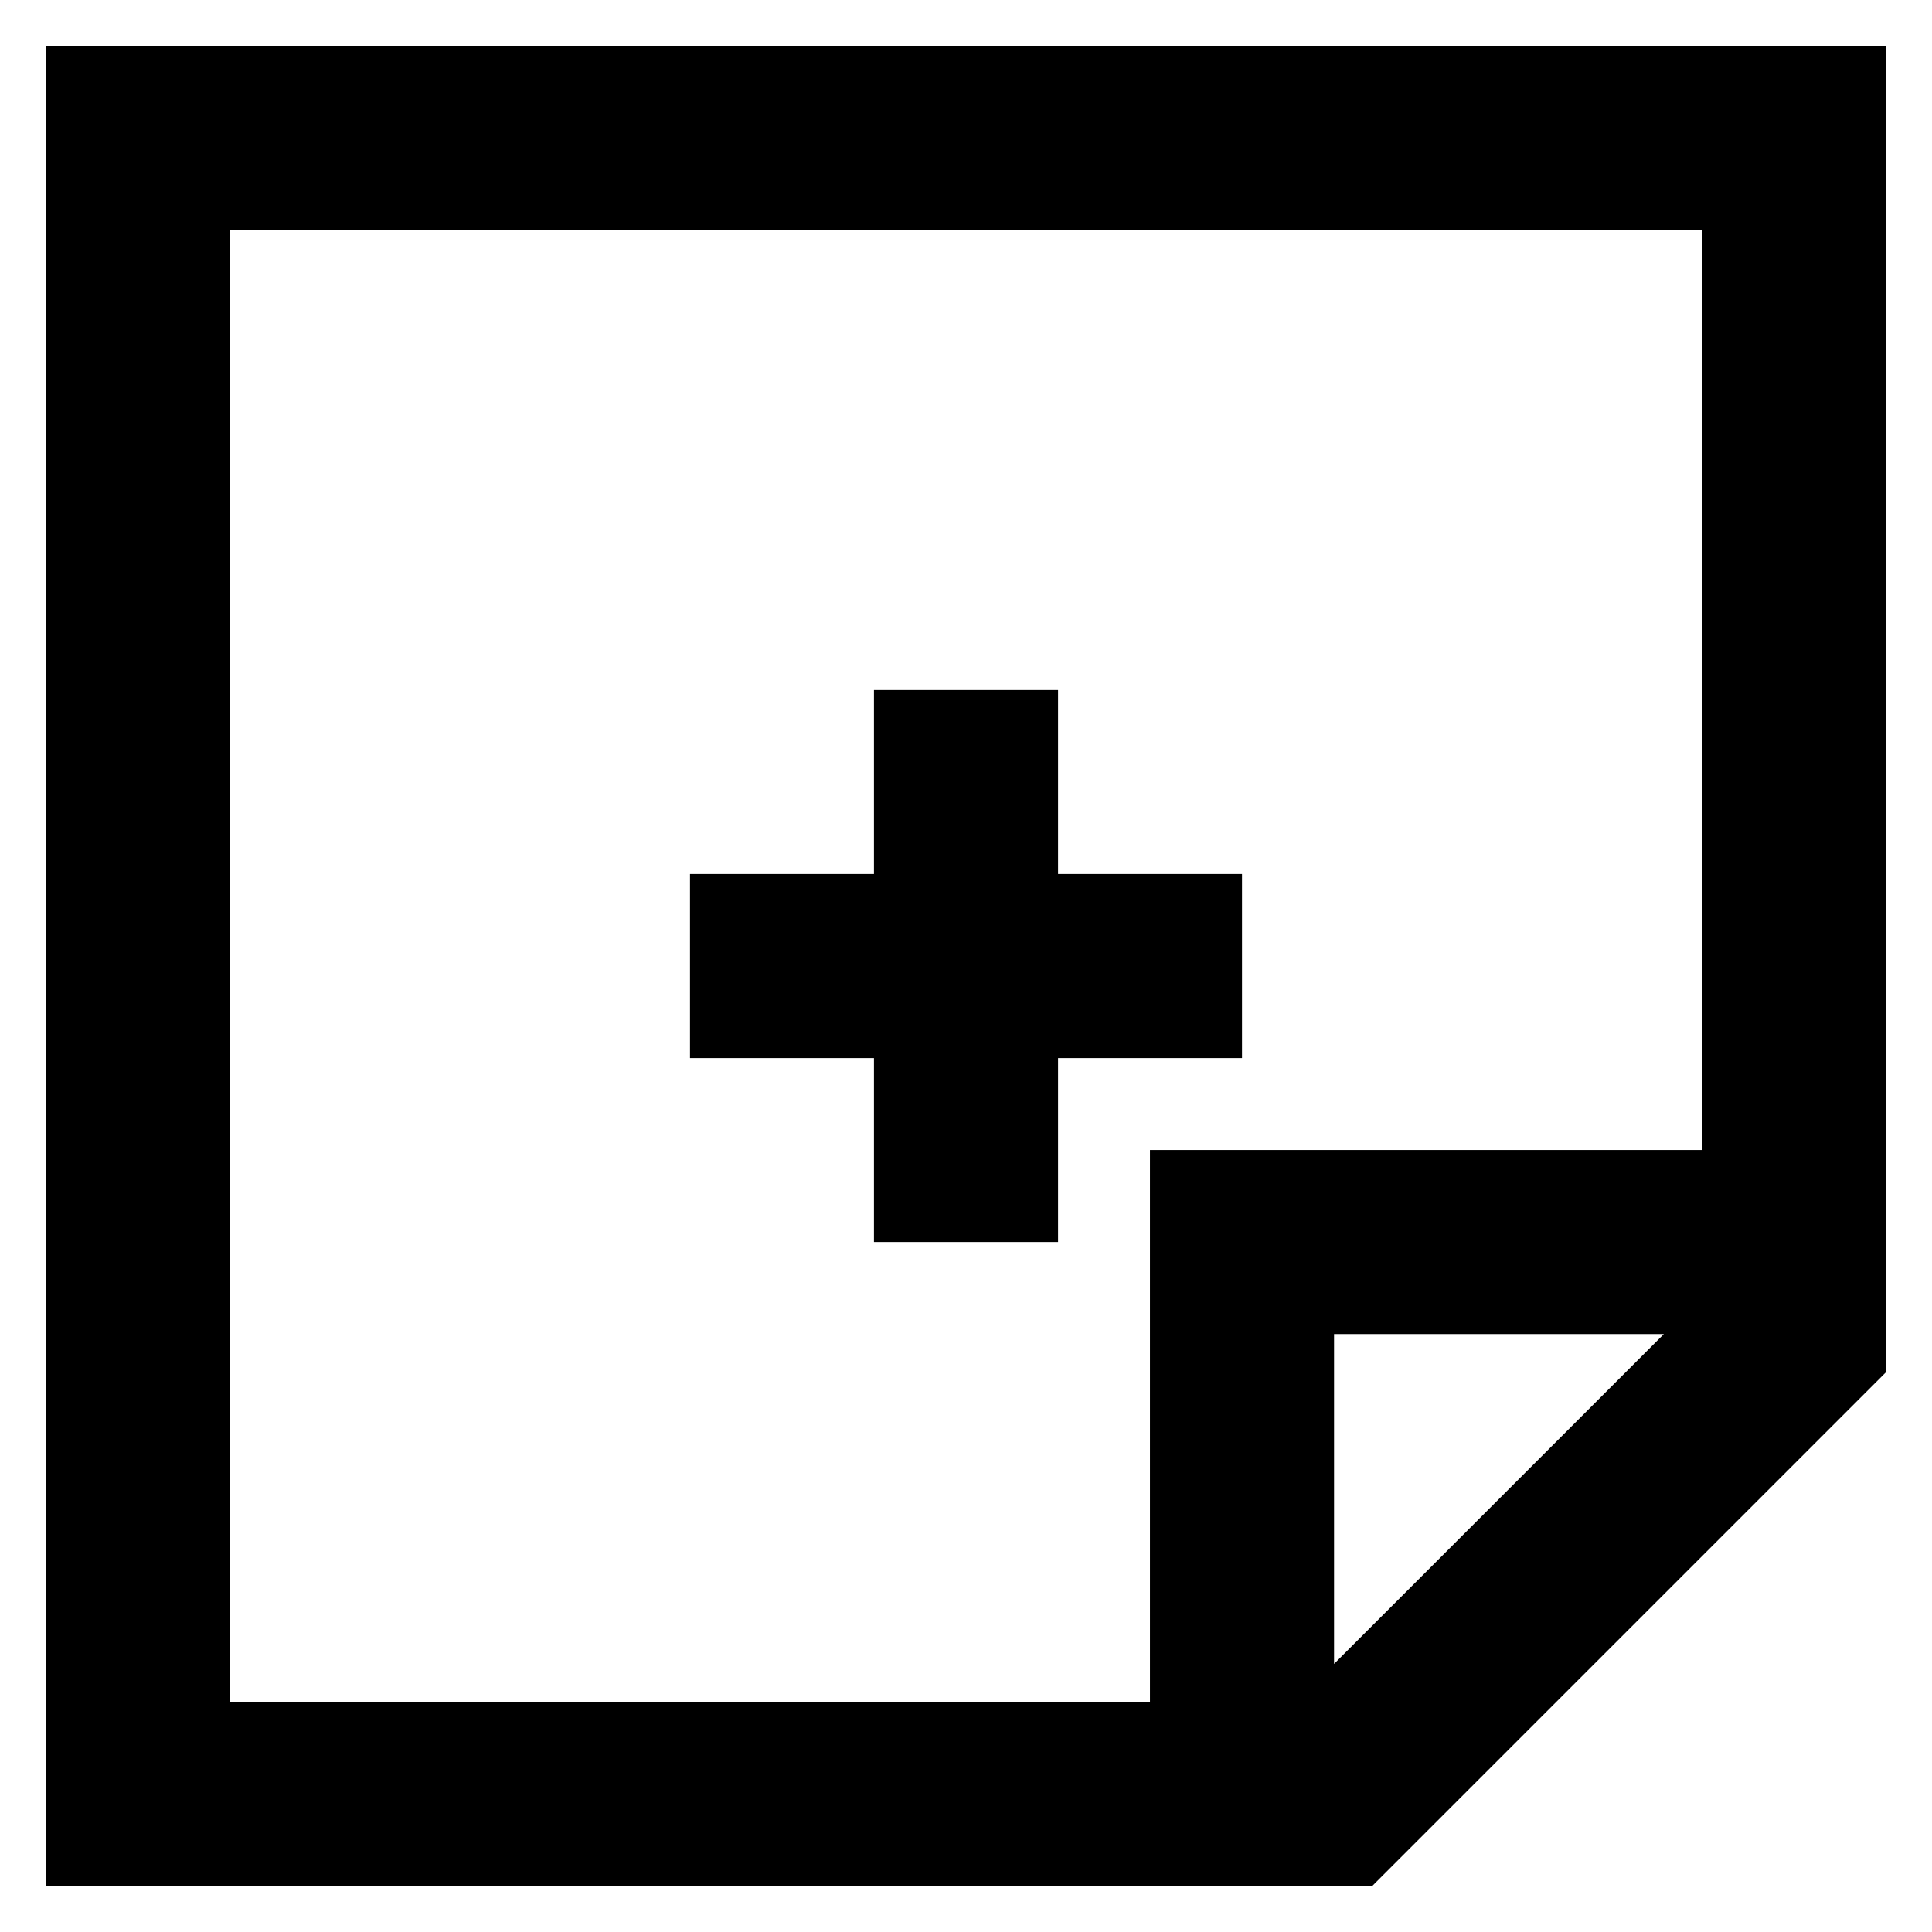 <svg width="14" height="14" viewBox="0 0 14 14" xmlns="http://www.w3.org/2000/svg">
<path d="M7.667 5V6.333H9V7.667H7.667V9H6.333V7.667H5V6.333H6.333V5H7.667Z"/>
<path fill-rule="evenodd" clip-rule="evenodd" d="M0.333 0.333H13.667V9.943L9.943 13.667H0.333V0.333ZM1.667 1.667V12.333H8.333V8.333H12.333V1.667H1.667ZM12.057 9.667H9.667V12.057L12.057 9.667Z"/>
</svg>
